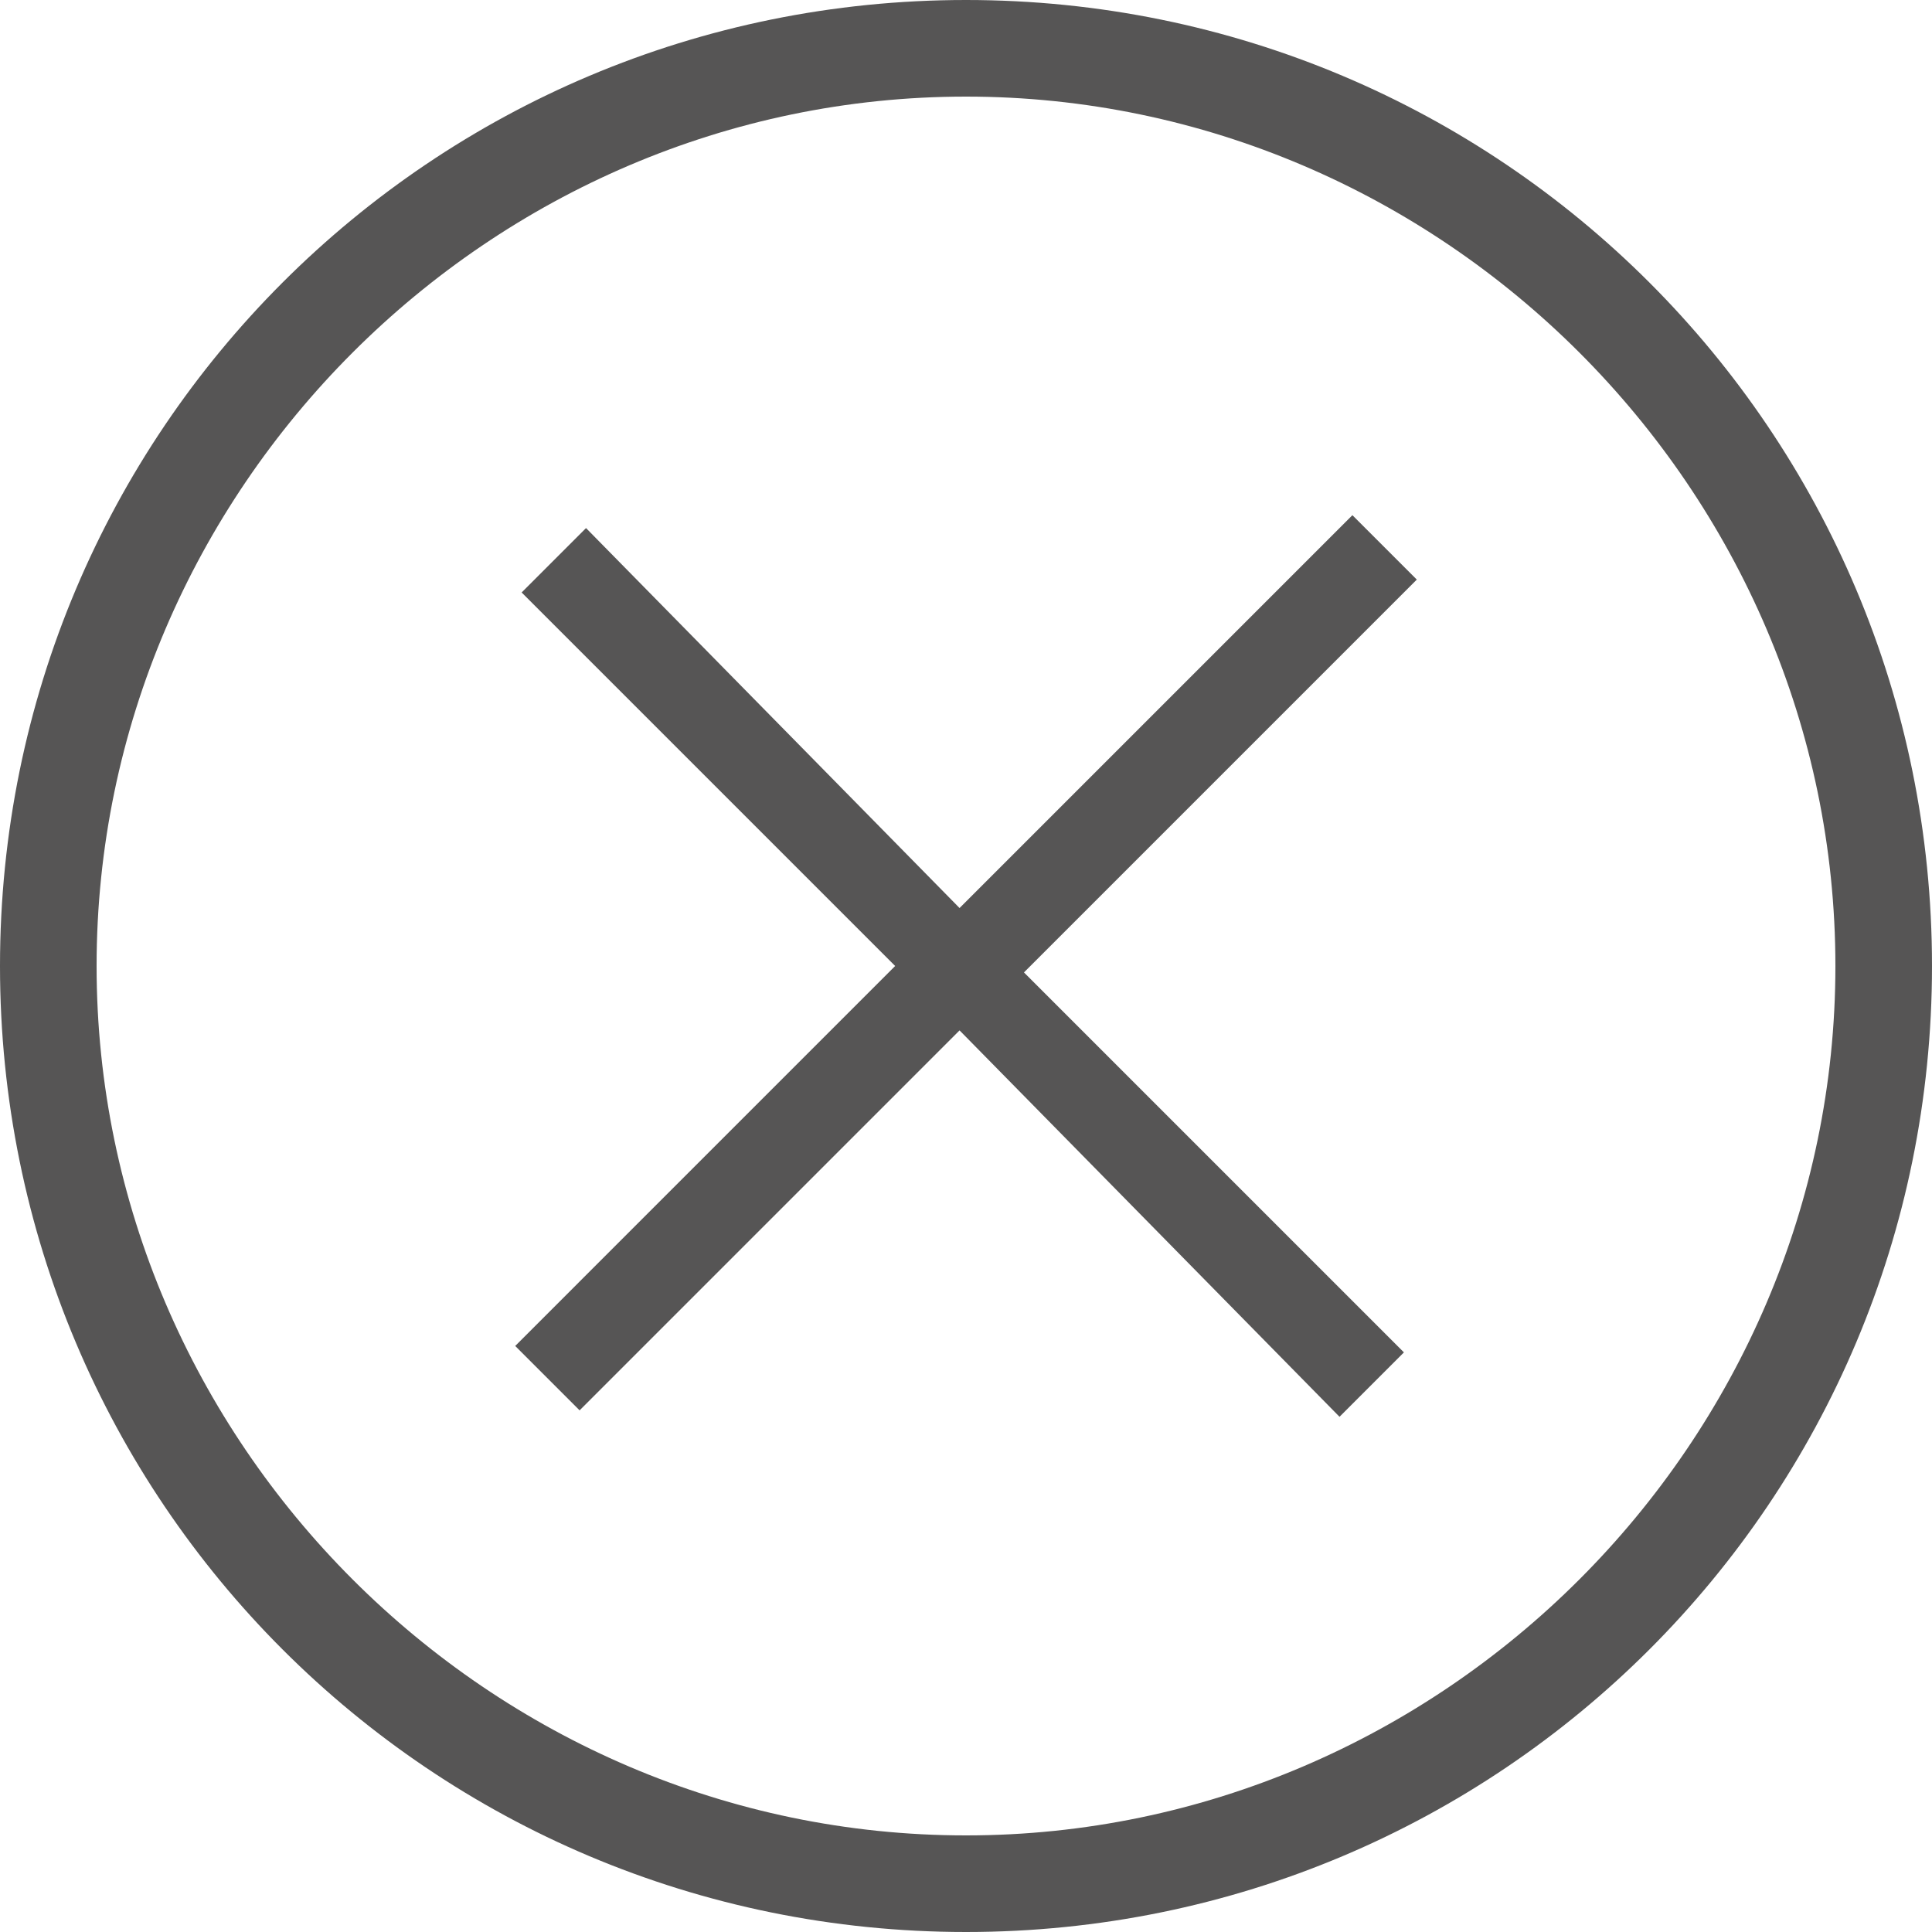 <?xml version="1.0" encoding="utf-8"?>
<!-- Generator: Adobe Illustrator 18.1.0, SVG Export Plug-In . SVG Version: 6.00 Build 0)  -->
<svg version="1.1" id="Layer_1" xmlns="http://www.w3.org/2000/svg" xmlns:xlink="http://www.w3.org/1999/xlink" x="0px" y="0px"
	 viewBox="0 0 30 30" enable-background="new 0 0 30 30" xml:space="preserve">
<g>
	<path fill="#565555" d="M15,1.5c7.4,0,13.5,6.1,13.5,13.5c0,7.4-6.1,13.5-13.5,13.5C7.6,28.5,1.5,22.4,1.5,15
		C1.5,7.6,7.6,1.5,15,1.5 M15,0C6.7,0,0,6.7,0,15c0,8.3,6.7,15,15,15c8.3,0,15-6.7,15-15C30,6.7,23.3,0,15,0L15,0z"/>
</g>
<g>
	<g>
		<polygon fill-rule="evenodd" clip-rule="evenodd" fill="#565555" points="22,9 21,8 14.9,14.1 9.1,8.2 8.1,9.2 13.9,15 8,20.9 
			9,21.9 14.9,16 20.8,22 21.8,21 15.9,15.1 		"/>
	</g>
</g>
</svg>
